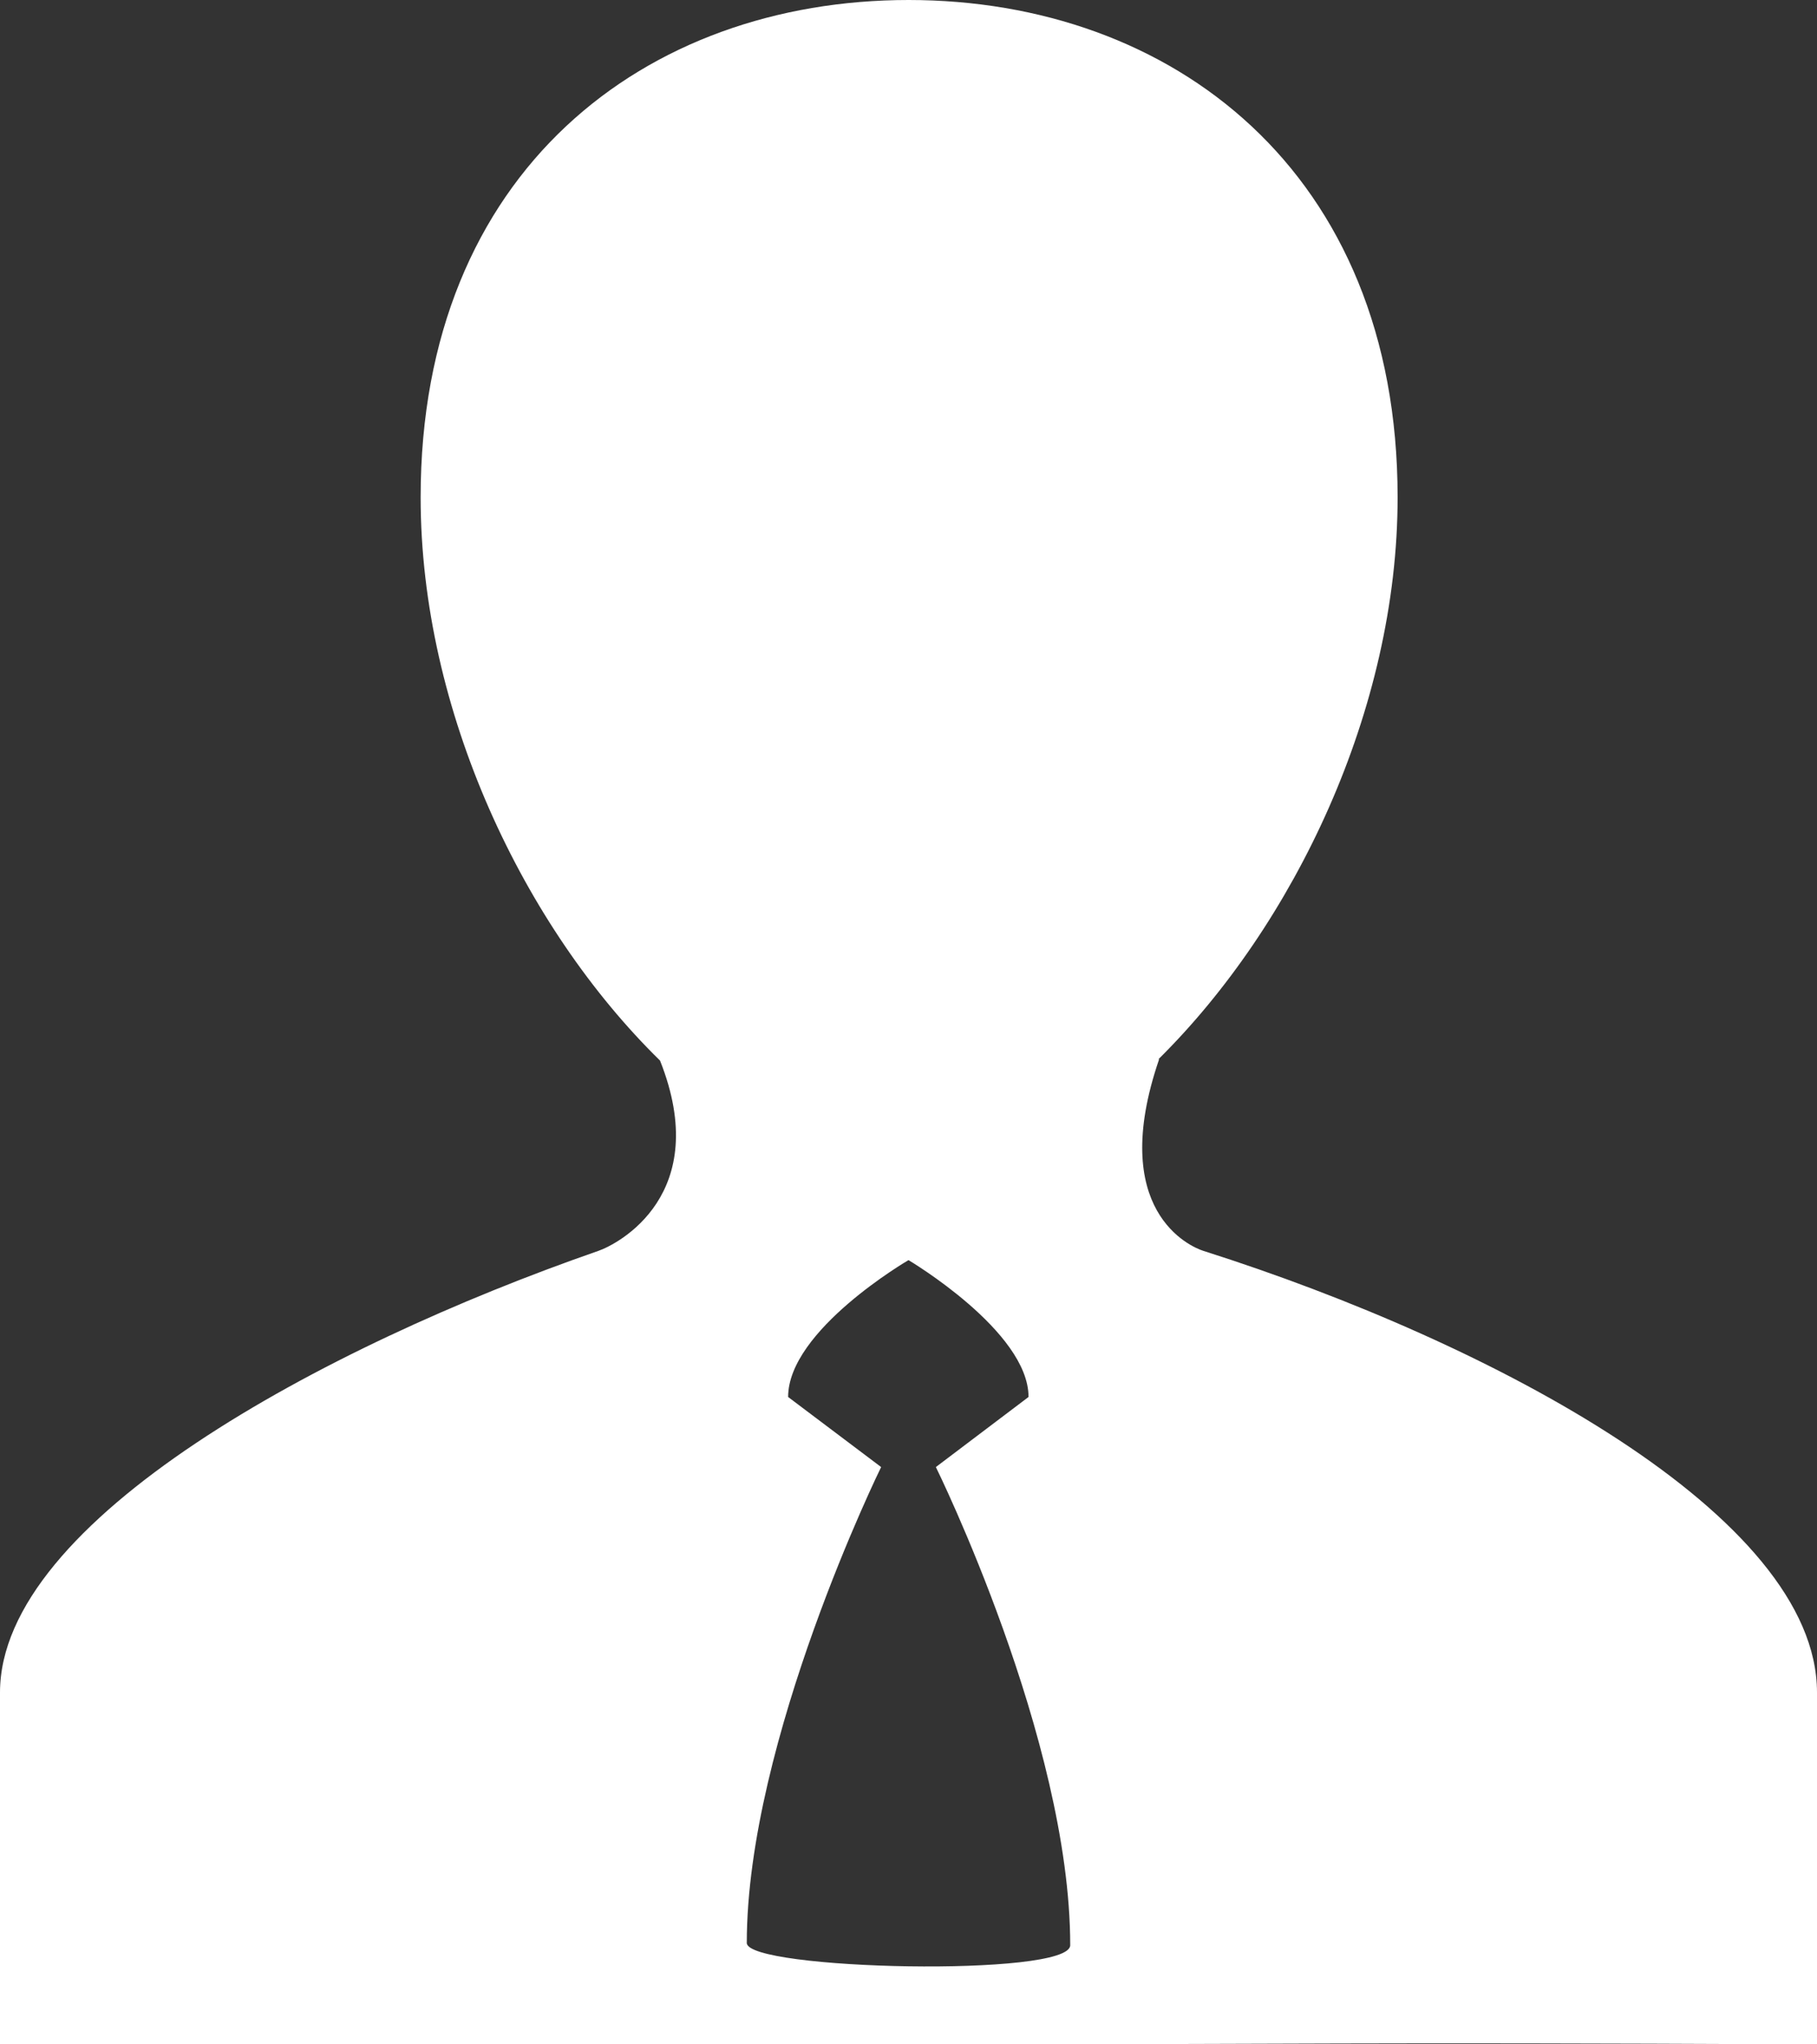 <svg width="16" height="18" viewBox="0 0 16 18" fill="none" xmlns="http://www.w3.org/2000/svg">
<rect x="0" y="0" width="16" height="18" fill="#333333" stroke="none"/>
<path d="M10.598 11.014C10.482 10.978 9.749 10.661 10.207 9.326H10.201C11.395 8.146 12.307 6.248 12.307 4.379C12.307 1.506 10.315 0 8.001 0C5.685 0 3.704 1.506 3.704 4.379C3.704 6.256 4.611 8.162 5.812 9.338C6.28 10.516 5.443 10.954 5.268 11.014C2.844 11.856 0 13.389 0 14.902V18C1.975 18 4.167 18 8.023 18C11.886 18 11.555 17.98 16 18V14.902C16 13.344 13.142 11.822 10.598 11.014ZM6.576 17.107C6.576 15.324 7.759 12.917 7.759 12.917L6.94 12.3C6.94 11.711 8 11.095 8 11.095C8 11.095 9.057 11.721 9.057 12.3L8.241 12.917C8.241 12.917 9.424 15.315 9.424 17.127C9.424 17.411 6.576 17.345 6.576 17.107Z" fill="white"/>
</svg>
